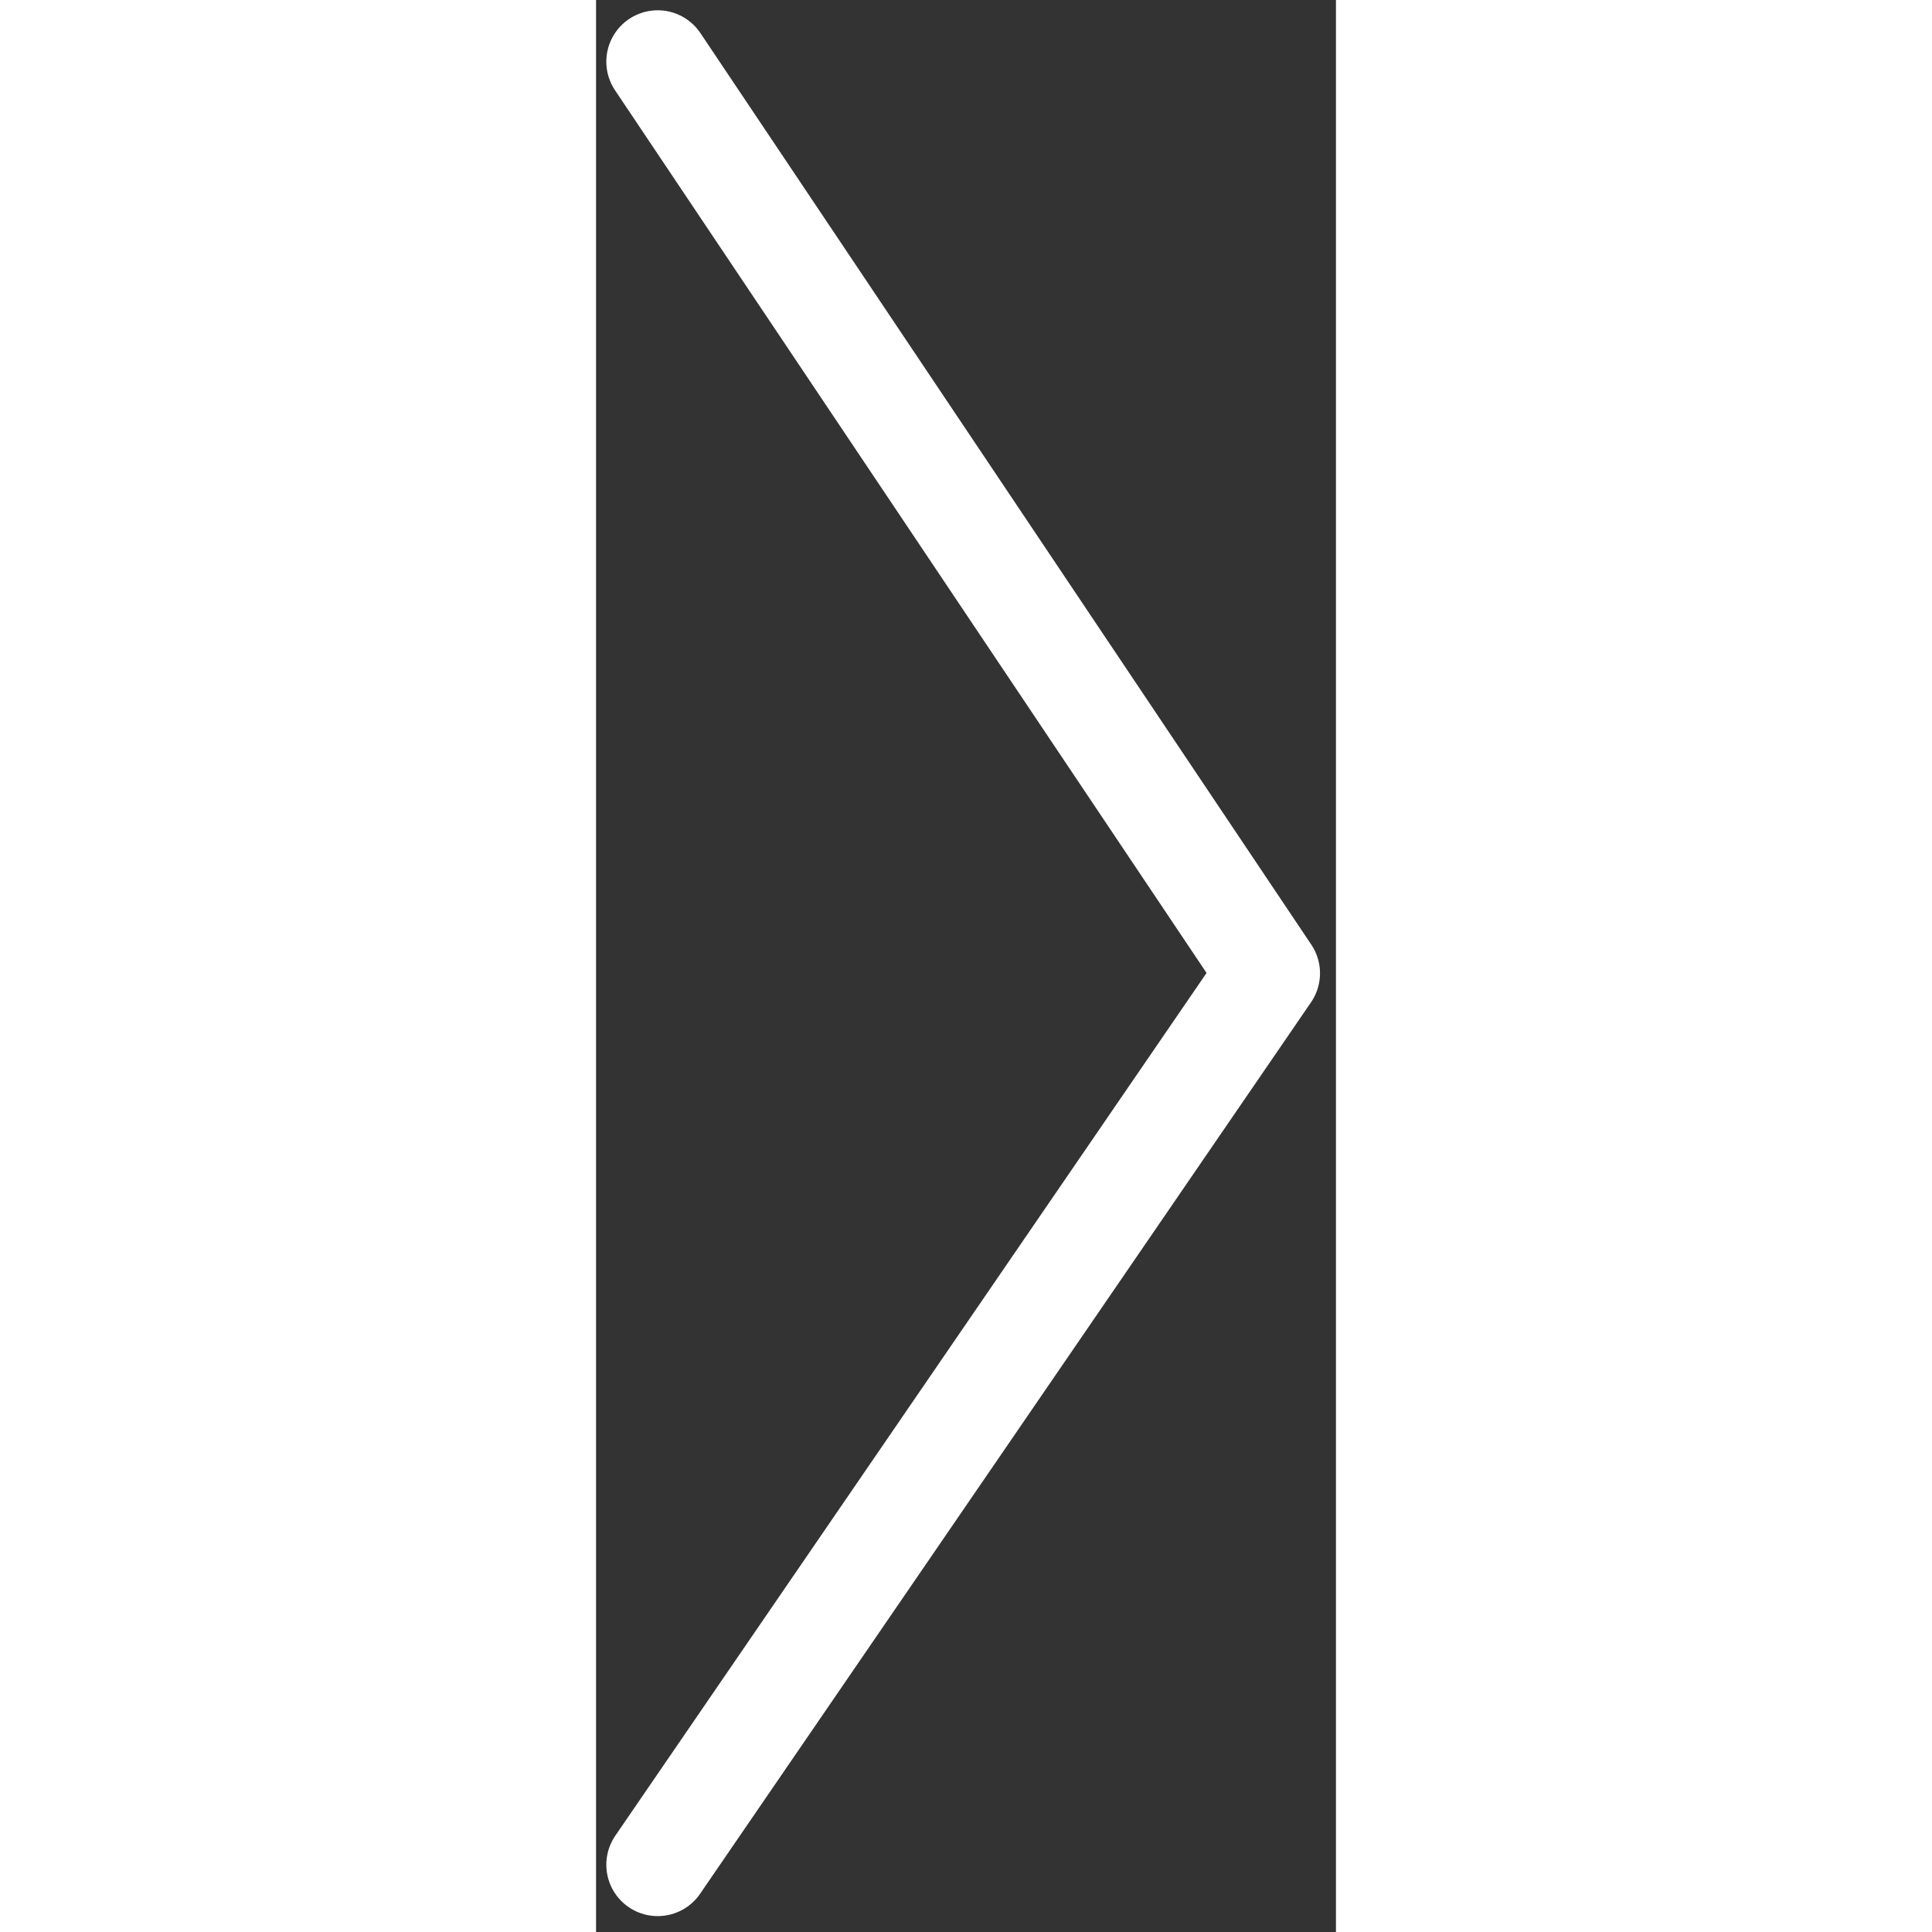 <svg width="26" height="26" viewBox="0 0 36 94" fill="none" xmlns="http://www.w3.org/2000/svg">
<rect x="0" y="0" width="36" height="94" fill="#333333" stroke="none"/>
<path id="Vector" d="M3 3L32.724 47.354L3 90.727" stroke="white" stroke-width="5" stroke-linecap="round" stroke-linejoin="round"/>
</svg>
